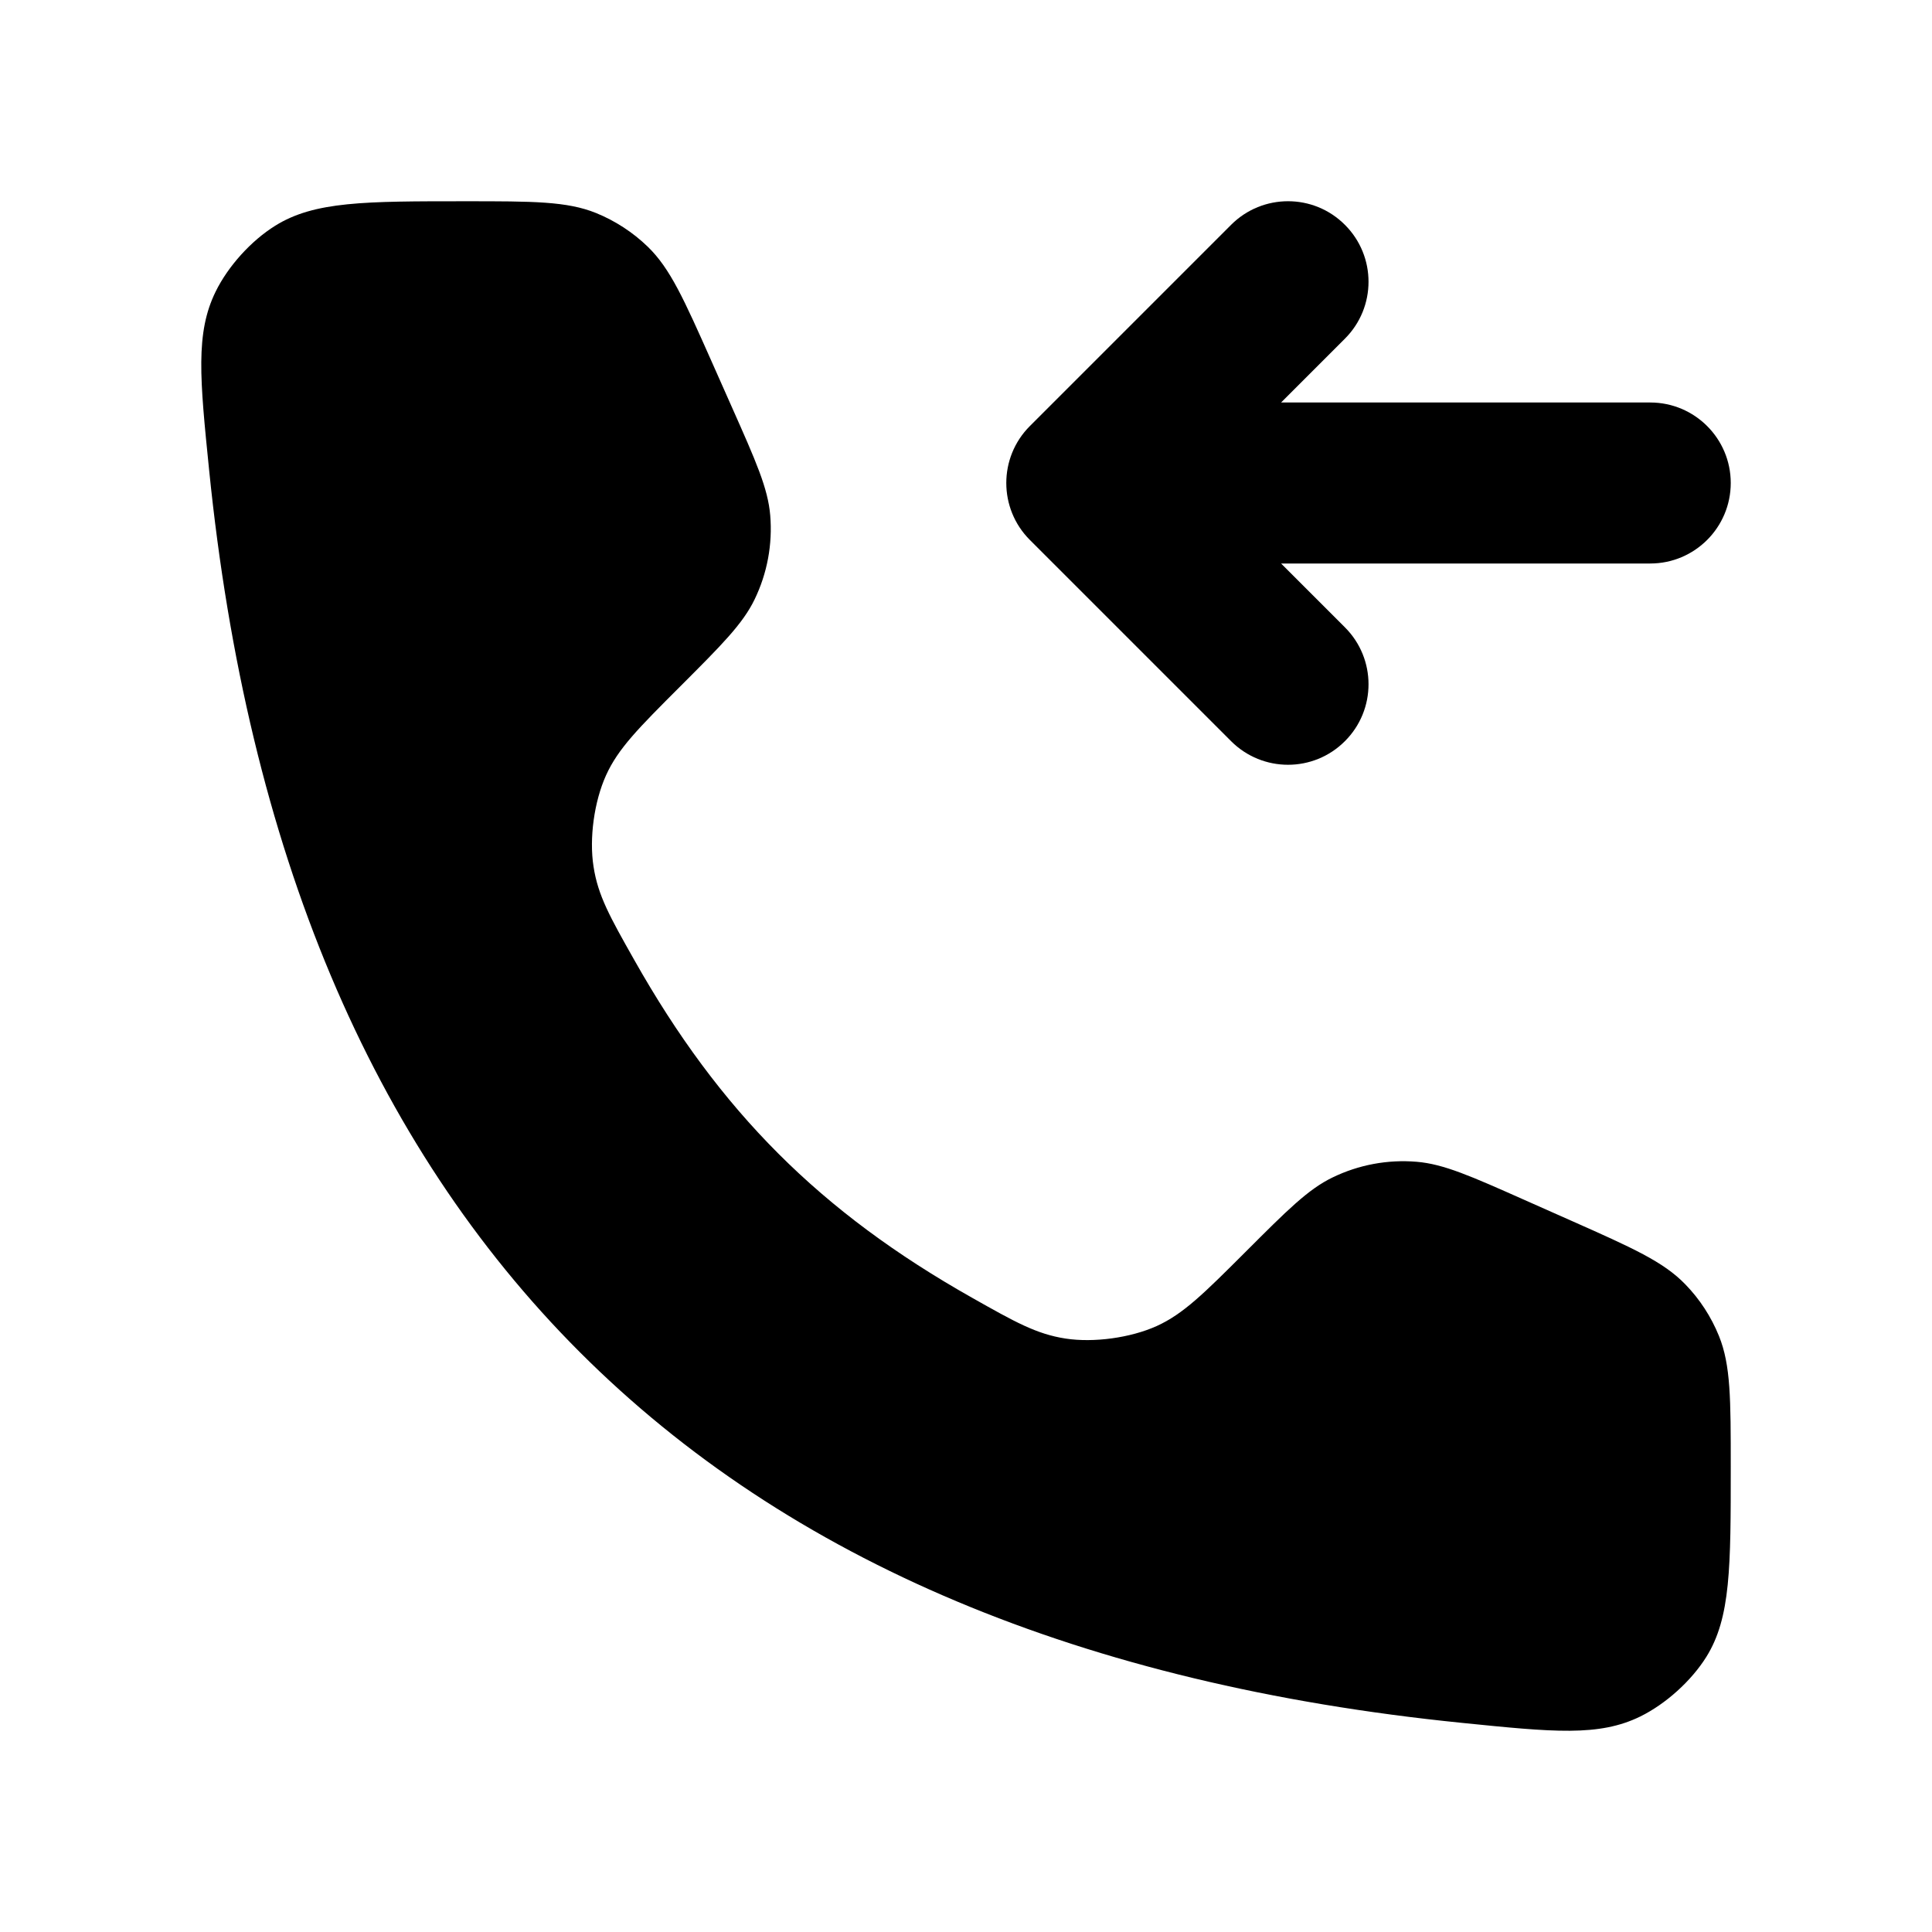 <svg width="24" height="24" viewBox="0 0 24 24" xmlns="http://www.w3.org/2000/svg">
<path fill-rule="evenodd" clip-rule="evenodd" d="M16.707 2.793C17.098 3.183 17.098 3.817 16.707 4.207L15.914 5H20.5C21.052 5 21.5 5.448 21.5 6C21.5 6.552 21.052 7 20.5 7H15.914L16.707 7.793C17.098 8.183 17.098 8.817 16.707 9.207C16.317 9.598 15.684 9.598 15.293 9.207L12.793 6.707C12.403 6.317 12.403 5.683 12.793 5.293L15.293 2.793C15.684 2.402 16.317 2.402 16.707 2.793Z" fill="currentColor"/>
<path class="pr-icon-bulk-secondary" d="M9.091 5.056L8.838 4.486C8.497 3.719 8.326 3.335 8.046 3.064C7.861 2.885 7.642 2.743 7.404 2.646C7.042 2.5 6.622 2.5 5.782 2.5C4.531 2.5 3.906 2.5 3.419 2.804C3.12 2.99 2.834 3.306 2.679 3.622C2.426 4.137 2.483 4.705 2.598 5.841C3.551 15.262 8.738 20.45 18.16 21.402C19.295 21.517 19.863 21.575 20.378 21.322C20.694 21.166 21.01 20.881 21.197 20.582C21.5 20.095 21.5 19.469 21.5 18.219C21.5 17.379 21.5 16.959 21.354 16.597C21.257 16.358 21.116 16.14 20.936 15.955C20.665 15.674 20.282 15.503 19.514 15.162L18.944 14.909C18.272 14.61 17.935 14.46 17.598 14.432C17.239 14.402 16.879 14.469 16.555 14.626C16.25 14.773 15.99 15.034 15.47 15.554C14.957 16.066 14.701 16.322 14.368 16.473C14.044 16.619 13.588 16.682 13.236 16.628C12.874 16.572 12.608 16.422 12.077 16.122C10.192 15.059 8.941 13.808 7.878 11.923C7.578 11.392 7.428 11.126 7.373 10.764C7.318 10.413 7.381 9.957 7.528 9.632C7.678 9.299 7.934 9.043 8.446 8.531C8.967 8.01 9.227 7.75 9.374 7.446C9.531 7.122 9.598 6.761 9.568 6.402C9.54 6.065 9.39 5.729 9.091 5.056Z" fill="currentColor"/>
</svg>
